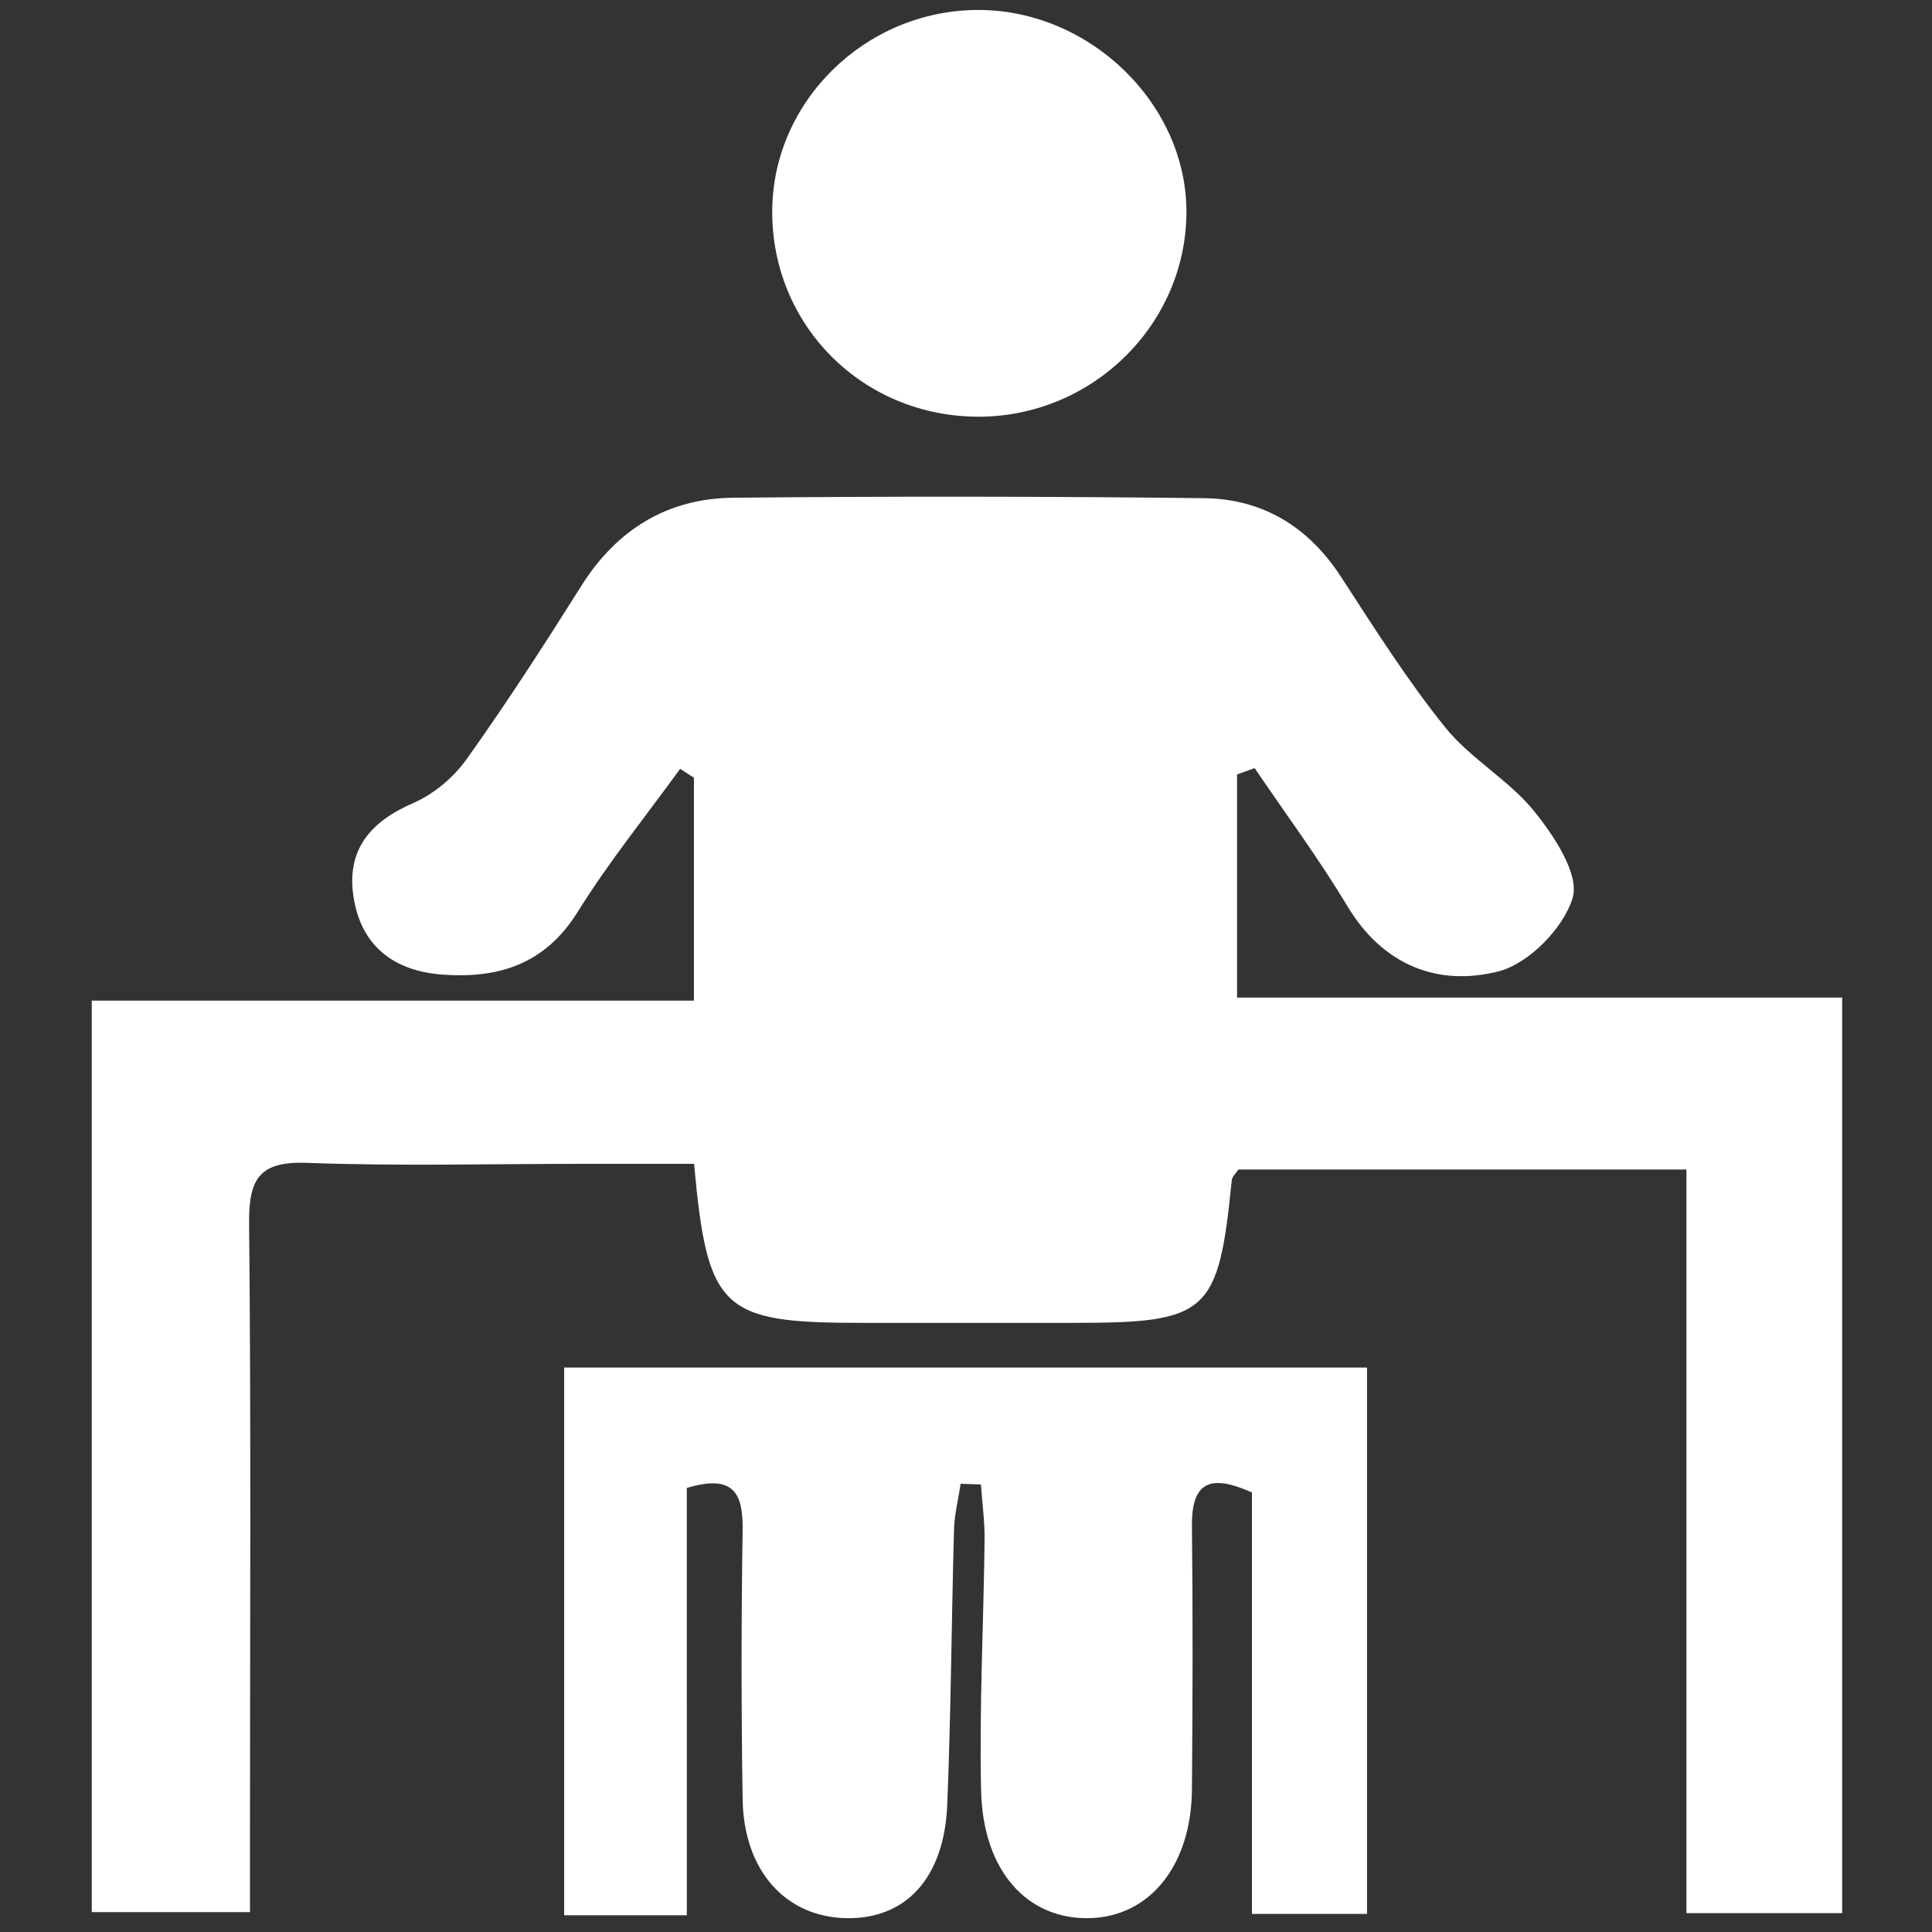 <svg xmlns="http://www.w3.org/2000/svg" viewBox="0 0 1000 1000">
  <rect x="0" y="0" width="1000" height="1000" fill="#333333" stroke="none"/>
  <defs>
    <style>
      .cls-1 {
        fill: #fff;
      }
    </style>
  </defs>
  <title>sittings</title>
  <g id="sittings">
    <path class="cls-1" d="M47.5,517.93H359.17V402.54l-7.13-4.6c-17.8,24.58-37,48.27-53,74-16.87,27.17-41,34.69-70.18,32.5-24.92-1.88-41.86-14.68-45.85-40-3.84-24.43,8.52-39.1,30.82-48.75,10.64-4.6,21-13.33,27.74-22.82,20.79-29.18,40.27-59.33,59.36-89.68C319.3,274,345.5,258,379.42,257.63q121.82-1.19,243.65.22c30.41.33,54.11,14.7,71,40.67,17.25,26.51,34.21,53.44,54,78,13.14,16.31,33,27.21,46.14,43.51,10.26,12.72,23.37,32.57,19.79,44.69-4.62,15.6-22.76,34.11-38.43,38.08-31.3,7.92-59.77-3.11-78.15-33.76-14.75-24.58-31.93-47.69-48-71.45l-9.11,3.24V516.36H953.5V990.25H872.9V605.33H641c-1.35,2.09-3.26,3.73-3.44,5.54-6.88,68.92-12.23,73.82-81.26,73.84H445.49c-72,0-79.32-6.63-86.25-82.31H301.37c-47.49,0-95,1.26-142.44-.51-24.41-.91-30.18,8-30,31,1.06,105.51.46,211,.46,316.58V989.7H47.5Z"/>
    <path class="cls-1" d="M355.5,991.33H292V707.85H707.57V990.64H648V772.49c-21.6-9.64-31.32-5.57-31.06,17.6.51,45.38.39,90.76,0,136.13-.31,39-21.45,65.48-52.29,66.58-32.59,1.16-55.88-24-56.83-65.93-1-43.22,1.3-86.5,1.8-129.77.11-9.57-1.23-19.16-1.9-28.74L497.23,768c-1.18,7.87-3.21,15.73-3.43,23.63-1.32,47.46-1.57,95-3.5,142.41-1.55,38-21.35,59.28-52.06,58.8-31.57-.49-53.29-24.5-53.86-61.59q-1.08-69.63,0-139.29c.24-18.52-4.22-29.25-28.9-21.8Z"/>
    <path class="cls-1" d="M505.94,215.68c-59.63-.31-106.55-47.38-106.24-106.57C400,52.49,447.77,5.61,505.6,5.16c58.28-.44,108.95,48.69,108.49,105.21C613.63,168.51,564.86,216,505.94,215.68Z"/>
  </g>
</svg>
